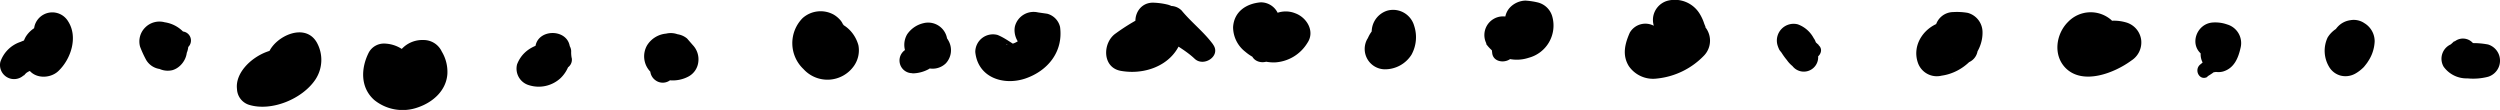 <svg xmlns="http://www.w3.org/2000/svg" viewBox="0 0 374.79 16.48"><title>Asset 375</title><g id="Layer_2" data-name="Layer 2"><g id="Layer_1-2" data-name="Layer 1"><path d="M3.58,11.33c.1-.11.19-.23.3-.33.47-.45-.16.08.15-.12a2.07,2.07,0,0,1,.45-.24c.64-.23,1.31-.33,2-.52a8.59,8.59,0,0,0,1-.34L8,9.49c-.11,0-.39.2-.11.09A3.93,3.93,0,0,0,10.24,7,2.74,2.74,0,0,0,7.63,3.56,4.17,4.17,0,0,0,3.86,5.51C3,7,3.4,8.6,4.09,10.06c.86,1.79,3.37,1.81,4.65.6,1.9-1.79,3-5.13,1.46-7.48a2.76,2.76,0,0,0-5,.64A7.35,7.35,0,0,0,5,5.9c0-.22-.22.45,0,.11-.21.36,0,.13-.39.47l4.64.6c.06.17.06.18,0,0s-.06-.17,0,.19L8.64,8.58c-.71.36-.8.46-.29.3L4.92,6.27A5.26,5.26,0,0,0,5,5.68c-.07,0-.57,1.26-.17.39l.87-.88a4.77,4.77,0,0,1-.66.39c.48-.23-.11,0-.22.06a18.76,18.76,0,0,0-1.77.65,4.78,4.78,0,0,0-3,3,2.11,2.11,0,0,0,3.5,2Z"/><path d="M27,4.74l-.56.13L27.56,5a3,3,0,0,0-3.2.15L26.06,5l-.22,0L28,7.71c0-.49-.17.74,0,.17s-.25.56-.18.41a3.13,3.13,0,0,0,0-3.13,4.86,4.86,0,0,0-3.13-1.82,3,3,0,0,0-2.91.77A2.94,2.94,0,0,0,21,7a15.76,15.76,0,0,0,.92,2,2.82,2.82,0,0,0,3.51,1.15A2.86,2.86,0,0,0,27.06,6.8a9.31,9.31,0,0,0-.3-1.37L23.09,9.1a6.24,6.24,0,0,0,.95.32c.59.14,0,.07-.32-.19L22.66,8.16c-.56-.78-.11-3-.38-1.89a5,5,0,0,0-.13,1.44,3,3,0,0,0,3.69,2.81c1.68-.47,2.86-2.74,1.74-4.28L27.37,6V8.18l.15-.26c-.11.2-.2.23,0,0a2.23,2.23,0,0,0,.7-1.29l-.67.87L28,7.22a1.36,1.36,0,0,0-1-2.48Z"/><path d="M45.21,10.55c-.5-6.42-10.26-1.9-9.68,2.81a2.58,2.58,0,0,0,1.79,2.35c3.39,1.05,8-.88,9.94-3.75a5.34,5.34,0,0,0,.2-5.65c-1.77-2.95-6.11-.9-7.16,1.54a2.43,2.43,0,0,0,.61,3.06A2.38,2.38,0,0,0,44,10.72a6.62,6.62,0,0,0,.55-.44c.17-.23,0,0-.13,0L42.84,9c.48.86-.26-.54.06.22-.08-.19,0-.14-.14.1.17-.23-.43.43-.53.51s-.46.3-.6.38a6.18,6.18,0,0,1-1.82.72,2.28,2.28,0,0,1-.7.11,4.17,4.17,0,0,1-.5,0c.28,0,.28,0,0,0l1.7,1.7c.15.92.11-.59.1-.57a3.36,3.36,0,0,1,.93-1.07,2.35,2.35,0,0,1,1-.56s.26,0,.17,0c-.29-.1,0,.1,0,.4.4,1.43,2.79,1.21,2.67-.36Z"/><path d="M62.09,9.53a5,5,0,0,0-4.51-3,2.58,2.58,0,0,0-2.27,1.3c-1.22,2.36-1.33,5.3.82,7.18a6.76,6.76,0,0,0,6.57,1.07c2.24-.78,4.2-2.52,4.37-5a5.9,5.9,0,0,0-.84-3.35A3,3,0,0,0,63.47,6a4.2,4.2,0,0,0-3.28,1.38,2.45,2.45,0,0,0-.37,2.84,2.35,2.35,0,0,0,2.65,1.08,2.56,2.56,0,0,1,1.36-.39L61.72,9.71c.12.18.55,1,.36.51,0,.08.05.28.11.34.21.22,0-.13,0-.09-.08.42,0,0,0-.13,0,.15-.22.38,0,.12s-.56.46.07-.09c-.07.06-.16.22-.25.26-.27.12.51-.26.11-.08-.21.08-.94.4-.2.16l-.68.22c-.77.22.25.05-.24.05l-.73,0a1.7,1.7,0,0,0-.39,0c-.17,0,.57.18.19,0-.14,0-.83-.28-.38-.08s0,0-.06,0c-.37-.26.41.35.16.14a2.83,2.83,0,0,0-.24-.25c0,.05.39.52.19.21s.14.46.08.18c-.09-.45,0,0,0,.19,0-.14,0-.29,0-.43,0-.33-.18.67,0,.05.1-.37.16-.75.27-1.11l-1.84,1.83c.44-.12.24-.19.64.28,1.59,1.84,4.09-.5,3.17-2.44Z"/><path d="M85.7,8.67a4.3,4.3,0,0,1-.07-1A1.63,1.63,0,0,0,84,6.1c-2.64.21-5.41.79-6.48,3.54a2.58,2.58,0,0,0,1.78,3.13,4.83,4.83,0,0,0,4.75-1.07A5,5,0,0,0,85.4,6.84c-.5-2.52-4.61-2.52-5.11,0,0,.24-.3.94-.06.37-.12.3-.26.59-.36.89-.16.51.19-.29,0,0s.33-.34.08-.08.27-.14.3-.17.18-.07,0,0-.13,0,0,0,.18,0,0,0l-.36,0L82.45,11c.09-.5-.3.45,0,0-.3.48,0,.07.08-.06.27-.31-.13.07.09-.09s.36-.24.54-.36a12.56,12.56,0,0,0,2-1.61l-2.54-.33a4.59,4.59,0,0,1,.38.88,1.41,1.41,0,0,0,2.71-.75Z"/><path d="M100.65,11.86A14.59,14.59,0,0,0,101.94,10l-1.23.94.48-.08a2.78,2.78,0,0,0,2-1.95c0-.13.1-.26.14-.39a2.78,2.78,0,0,0-.72-2.75,3,3,0,0,0-2.75-.73A3.75,3.75,0,0,0,97,6.81a3.31,3.31,0,0,0,.56,4,5,5,0,0,0,5.71.63,2.83,2.83,0,0,0,1.42-2.17,3.09,3.09,0,0,0-.82-2.5l-.87-1A2.92,2.92,0,0,0,98.47,9.2l.77,1.13,1.07-4.07c.48-.19.6-.24.38-.17a1.17,1.17,0,0,1-.2.06c0-.05.82,0,.39-.06s-.07-.1.27.07a1.29,1.29,0,0,0-.28-.08c-.22,0,.69.34.38.15l.47.35a1.79,1.79,0,0,1,.51,2.11,1.57,1.57,0,0,1-.47,1.45l-.4.32c.37-.29-.65.23,0,0L97.83,7a4.93,4.93,0,0,0-.13,1.53,3.37,3.37,0,0,0,1,1.87l-.53-2a7.93,7.93,0,0,1-.44,1.18A1.86,1.86,0,0,0,98.22,12a1.83,1.83,0,0,0,2.43-.14Z"/><path d="M127,6.05a4,4,0,0,0-.51-2.26c-.12-.25-.12-.18,0,.19a2.5,2.5,0,0,0-.64-1.1A4,4,0,0,0,125,2.2a4.06,4.06,0,0,0-4.66.5,5.34,5.34,0,0,0,.11,7.65A4.85,4.85,0,0,0,128,9.91a4.06,4.06,0,0,0,.69-3.12,5.26,5.26,0,0,0-1.25-2.23,4.75,4.75,0,0,0-2.25-1.33,4.51,4.51,0,0,0-3.21.53c-2,.94-1.57,4.45.63,4.84.12,0,1.22.31,1.21.33s-1-.74-.52-.23l-.23-.27c.14.28.13.25,0-.08V6.79c-.1.32-.08.28.08-.14-.12.21-.11.21,0,0s.18-.21,0,0q.63-.44.24-.21l.45-.19c-.3.06-.18,0,.36-.05-.22,0-.18,0,.11,0s.33,0,.11,0-.19-.06-.29-.09l.42.17s-.77-.43-.23-.12-.17-.08-.17-.23l.26.33L124.31,6c.34.82.09.25.07.07.11.9,0,.33.06.11-.07.44-.07.5,0,.17q-.24.51-.09.24c.11-.18,0-.11-.18.22l.23-.22c-.14.12-.92.45-.56.37a1,1,0,0,1-.62,0q-.37-.06-.06,0a1.31,1.31,0,0,0,.28.09l-.66-.39c.16.18.16.16,0,0,.11.21.12.23,0,0A2.14,2.14,0,0,0,127,6.05Z"/><path d="M136.84,11a5.22,5.22,0,0,0,2.36-.62,5.31,5.31,0,0,0,.92-.7,3.74,3.74,0,0,0,.27-.31l.36-.46q.21-.3-.09.15l-1.06.61A3.52,3.52,0,0,0,141.93,7a2.88,2.88,0,0,0-3.51-3.52A4.06,4.06,0,0,0,136,5.14a3.11,3.11,0,0,0,0,3.16,3.67,3.67,0,0,0,1.46,1.33,4.76,4.76,0,0,0,1.73.52c-.59-.09-.73-.11-.42-.05s.16,0-.33-.16a2.84,2.84,0,0,0,3.35-.44,2.89,2.89,0,0,0,.43-3.35A4,4,0,0,0,141,4.76a3.53,3.53,0,0,0-1.26-.62l-.2-.07a2.6,2.6,0,0,1,1.5,1.17l.4,1.49V6.68l-.4,1.49c.1-.23,0-.1-.3.38-.39.31-.45.36-.16.14L136.42,7c-.17-1,0,.12,0,.25a2.64,2.64,0,0,0,.08.49c.29.73.34.85.16.35V6.84a1.27,1.27,0,0,1-.06.28c.14-.32.16-.37,0-.16a1.76,1.76,0,0,1-.14.23c.18-.23.22-.29.11-.17-.29.36.26-.09-.07.07l-.26.15c.23-.1.24-.1,0,0a1.9,1.9,0,0,0,.5,3.73Z"/><path d="M153.75,7.56c-1.51-.56-2.7-1.71-4.2-2.32a2.65,2.65,0,0,0-3.34,2.55c.38,3.81,4.16,5.07,7.45,4,3.45-1.16,5.76-4.06,5.26-7.75A2.68,2.68,0,0,0,157,2.06l-1.39-.2a2.89,2.89,0,0,0-3.43,2c-.36,1.31.45,3.21,1.95,3.43l1.39.2-2-1.95c-.07-.5,0-.47-.14,0,0-.25,0-.08-.13.08a3.18,3.18,0,0,1-1.16.83c-.2.09-1.16.41-1.21.24s.38.32.12,0a1,1,0,0,1,.4.38c-.13-.26-.14-.26,0,0l-1.22,3a5.19,5.19,0,0,0,.66-.35l-1.12.31a21.26,21.26,0,0,1,3.62.55c1.84.23,1.93-2.48.41-3Z"/><path d="M181.86,6.66c-1.39-1.89-3.24-3.29-4.72-5.09A2.34,2.34,0,0,0,174.79,1a30.43,30.43,0,0,0-7.51,4c-2,1.36-2.09,5.1.73,5.62,4.61.83,9.49-1.77,9.42-6.91a3.2,3.2,0,0,0-2.31-3,10.34,10.34,0,0,0-2.28-.31c-2.43,0-3.42,2.94-1.9,4.6a9.16,9.16,0,0,0,1.75,1.47L171.13,3.7c0,1-1.56.91-2.3.87L171,9.82a32,32,0,0,1,5.65-4.46L173.72,5c1.73,1.36,3.78,2.3,5.38,3.81,1.38,1.3,4-.45,2.76-2.13Z"/><path d="M191.13,8l.3-1.15a8.59,8.59,0,0,0,.45-1.36,9.56,9.56,0,0,0-.16-3.11A2.81,2.81,0,0,0,189,.35c-2.15.18-4,1.38-4.14,3.72a4.68,4.68,0,0,0,1.82,3.68,6.61,6.61,0,0,0,4.37,1.61A6.09,6.09,0,0,0,196,6.43c1.18-1.73-.1-3.81-1.8-4.43a3.81,3.81,0,0,0-3.23.16c-1.42.67-1.59,2.54-1,3.78a4,4,0,0,0,2.62,1.88l-1.81-4.43c-.36.55.4-.36,0,0s.52-.33.06,0-.18.1.14,0c-.56.23,0-.08.19,0a1.72,1.72,0,0,0-.45,0c-.52.06.66.2.2,0a2.35,2.35,0,0,0-.43-.13c.48.21.59.25.31.12l-.19-.1c-.1-.07-.55-.38-.1,0s0,0,0-.07c-.37-.45.32.47.16.22-.29-.47.19.59.11.31-.15-.49,0,.6,0,.75-.06.33-.07.4,0,.22a1.69,1.69,0,0,1-.39.75c-.4.64.29-.22-.21.23-.24.17-.27.2-.08.09-.46.18-.54.22-.25.12l-3.45-2c.31.74.42,1.53.71,2.26A10.51,10.51,0,0,1,187.56,8c.38,1.82,3.11,1.71,3.57,0Z"/><path d="M211.76,5.22l-.34-.48c-.06-.08-.34-.56-.18-.17A2.22,2.22,0,0,0,209.18,3a5.25,5.25,0,0,0-2.5.69,4.85,4.85,0,0,0-1.82,2.61l.73-1.25a7.36,7.36,0,0,0-.6.78,3.05,3.05,0,0,0,2.61,4.56,4.7,4.7,0,0,0,4-2.18A5.43,5.43,0,0,0,212,3.85a3.28,3.28,0,0,0-4-2.26,3.33,3.33,0,0,0-2.26,4,1.91,1.91,0,0,1,.06.33L205.71,5a6.42,6.42,0,0,1,0,1.24l.11-.87a2.29,2.29,0,0,0-.07.34c0-.31.35-.75.53-1-.31.33.72-.43.27-.22l.5-.2-.26.07,2.94.78-.15-.17.73,1.25c0,.51.06.62.05.32s0-.17-.05.32l0-.12q-.37.87.09-.24c-.18.38-.22.48-.13.31s0-.08-.17.22a1.89,1.89,0,0,1,.2-.2c-.26.19-.28.21-.08.07l-1.64.22a5.84,5.84,0,0,1,1.28.43,1.66,1.66,0,0,0,1.86-2.41Z"/><path d="M227,8a16.32,16.32,0,0,0,.27-1.84l-.56,1.37.45-.42-4.39-.56a5.65,5.65,0,0,0,6.41,2.11,5,5,0,0,0,3.54-6.15A3,3,0,0,0,230.55.37a10.86,10.86,0,0,0-1.86-.28,3.35,3.35,0,0,0-2.29,1A2.79,2.79,0,0,0,226,4.43a3.76,3.76,0,0,0,2.95,1.86l-2.14-2.15c.08.35.08.26,0-.25,0,.34,0,.23.07-.31-.1.3-.05.2.13-.3-.17.26-.1.17.2-.26-.38.43.58-.44.11-.09s.7-.19-.07,0c-.53.13.79-.09-.06,0H227c-.33,0-.23,0,.28,0a4.16,4.16,0,0,1-.66-.16c-.43,0,.57.35,0,0a2.8,2.8,0,0,0-2.82,4.83l.6.28-.89-1.15A11.41,11.41,0,0,1,223.71,8c.23,1.67,2.92,1.54,3.26,0Z"/><path d="M246.8,9.22c2-.35,3.78-1.71,2.49-3.93l.31,1.15A3,3,0,0,0,248,3.9a2.7,2.7,0,0,0-3.67,1c-.72,1.63-1.17,3.34-.15,5a4.41,4.41,0,0,0,4.17,1.88,11.37,11.37,0,0,0,7.14-3.48,3.23,3.23,0,0,0,0-4.41c.37.46.13,0,0-.34A6.73,6.73,0,0,0,254.77,2,4.37,4.37,0,0,0,250,.11a3,3,0,0,0-2.18,2.53,3.16,3.16,0,0,0,1.45,3,2.1,2.1,0,0,0,.6.38l-.21-.19c-.12-.31-.47-.86-.2-.18A7.76,7.76,0,0,0,251,8.25V3.84c-.17.21-.37.39-.56.59s-.43.35-.11.1-.18.12-.26.17c-.31.2-.63.4-1,.58l-.46.22c-.4.21.66-.21-.07,0-.3.09-.6.16-.89.26-.59.19.38,0,.09,0s.59.18.27,0A2.58,2.58,0,0,1,249.24,7c-.23-.4,0,.31,0,0s0-.48.05-.73L246.6,8.9A3.16,3.16,0,0,0,248.93,8l-1.6.66h.21l-1.08-.29.14.08-1-1.25.05.12V6.26c.32-.51.24-.58-.23-.21-1.82,1-.5,3.49,1.34,3.17Z"/><path d="M272.65,6.74,272,6.15l.31.54-.1-.36a1.8,1.8,0,0,0-1.48-1.28,1.88,1.88,0,0,0-1.78.85,4,4,0,0,0-.6,3.21L272.5,8l0-.19-.23,1.69A3.86,3.86,0,0,0,272,5.92a4.39,4.39,0,0,0-2.48-2.27,2.51,2.51,0,0,0-3.06,3.06,4.47,4.47,0,0,0,.31.79l.32.41c-.1-.13-.1-.14,0,0A9.56,9.56,0,0,0,267.88,9a4.16,4.16,0,0,0,1.88,1.51l-1.31-1,.11.16a2.15,2.15,0,1,0,3.72-2.17c-.11-.21-.14-.25-.08-.12s0,.09,0-.11c0,.36.09-.23,0,.06l-.82,1.06.36-.27H270.5l.76.47c1.09.67,2.38-.93,1.39-1.8Z"/><path d="M296.51,7.55a3.8,3.8,0,0,0-1.2-3.28,4.41,4.41,0,0,0-4.07-1c-2.64.63-4.64,3.34-3.74,6.07a3,3,0,0,0,3.59,2c3.18-.43,6.23-3.25,6.12-6.6A3,3,0,0,0,295,1.93a9.36,9.36,0,0,0-2.18-.12,2.75,2.75,0,0,0-2.7,2.37,2.79,2.79,0,0,0,2,3,6.38,6.38,0,0,0,1.33.47l-2.18-2.87c0,.24-.09.79.05,0-.08.25-.08.26,0,0s.1-.22,0,0l-.11.18c.24-.29.29-.35.14-.18s-.31.31-.46.45.45-.26,0,0l-.59.32c.43-.22.21-.09-.11,0s-.41.09-.62.12l3.59,2c-.05-.12-.12-.55-.05,0,0,.3,0,.34,0,.13l-.08.53c.14-.64-.38.55,0,0-.61.87-.29.29-.13.19.34-.21-.31.2-.29.2a2.39,2.39,0,0,0,.34-.21c.34-.26-.54.15-.26.11l.31-.09c.42-.15-.63.06-.3,0a4.83,4.83,0,0,0,.91-.14l-.49,0q.28,0-.12,0c-.25,0-.31-.05-.18,0s.08,0-.33-.16c.41.24-.71-.62,0,0s-.16-.14-.27-.3c.24.33-.15-.44,0,0a2.19,2.19,0,0,0,2.4,1.56,2.22,2.22,0,0,0,1.88-2.14Z"/><path d="M314.76,7,315,6.7l-1.33.35.43.09A2.52,2.52,0,0,0,316.9,6a2.45,2.45,0,0,0-.38-3,4.7,4.7,0,0,0-6.47.27c-1.83,1.8-2.3,5-.37,6.94,2.6,2.59,7.32.73,9.84-1.13A3.22,3.22,0,0,0,321,6a3.15,3.15,0,0,0-2.27-2.64,6.61,6.61,0,0,0-1.93-.26c-3.15.2-3.84,3.81-1.51,5.59a6.54,6.54,0,0,0,1.74.8l-.76-5.81c-.48.3-1,.61-1.47.88-.36.19-.72.38-1.1.54.57-.24-.49.13-.65.18l-.25,0q-.27.06.06,0c.22,0,.25,0,.07,0s-.14,0,.11,0a1.87,1.87,0,0,1,1.44,1.51c0,.16-.07.28-.11.42.05-.18.28-.3.08-.1s.11,0,0,0-.26.1-.36.07L312.67,6l.22.41V5l-.19.35A1.32,1.32,0,0,0,314.76,7Z"/><path d="M330.88,11.48a11.29,11.29,0,0,0,1.45-1l-.83.35a2.82,2.82,0,0,0,2.18-.82l-.87.51a2.53,2.53,0,0,0,1.35-3.75l-4.25,1.16v.23a2.67,2.67,0,0,0,3.36,2.56c1.66-.49,2.28-2,2.63-3.56a2.91,2.91,0,0,0-2-3.49,5.31,5.31,0,0,0-2.09-.3C329.22,3.47,328,7,330.46,8.4a5.52,5.52,0,0,0,2,.71l-2.08-2.74c0,.15,0,.29,0,.44s0,.19,0-.07l0,.21c1.1-1,1.35-1.34.74-1-1.55.69-1.43,3.21,0,3.94-.65-1.09-.9-1.38-.73-.87a1.93,1.93,0,0,0,.27.58l-.27-1c0,.4,0-.33,0,.26a5.73,5.73,0,0,0,.09,1.09l.3-1.13a8.65,8.65,0,0,1-.89.82c-1.06.81-.14,2.6,1.09,1.86Z"/><path d="M354.5,7.55V6.86l-.91,1.59.15-.11a2.57,2.57,0,0,0,1.16-2.82,2.54,2.54,0,0,0-2.42-1.84,4.08,4.08,0,0,0-3.53,1.94,4.68,4.68,0,0,0,.22,4.4,2.85,2.85,0,0,0,1.71,1.31,3,3,0,0,0,2.21-.29,5.55,5.55,0,0,0,1.14-.85,1.73,1.73,0,0,0,.26-.28c.19-.23.36-.46.53-.69-.33.4-.42.51-.27.34A5.8,5.8,0,0,0,356,6.2a3.17,3.17,0,0,0-1.58-2.75l-.07-.05a2.85,2.85,0,0,0-2-.37,3.16,3.16,0,0,0-2.71,2.75,5.41,5.41,0,0,0,.11,1.55l-.11-.84a3.75,3.75,0,0,1,0,.67l.11-.81c-.06.39-.12.78-.16,1.17l.11-.79c.24-.49.28-.61.13-.35s-.09.14.23-.28l-.19.18c-.22.19-.14.13.25-.19l3.92,1-.18-.32c-.17-.29.2.67.11.25a2.47,2.47,0,0,0-.06-.29c-.07-.23,0,.78.06.38,0,0-.15.78-.06.45-.23.48-.28.62-.17.43s0-.06-.13.15-.19.25-.06.12l-.35.28.1-.07c.38-.18.14-.11-.72.2l-1.59-.91.34.6a1.68,1.68,0,0,0,3.1-.84Z"/><path d="M367.94,6.16A12.48,12.48,0,0,1,367,7l1-.56-.24.09A2.36,2.36,0,0,0,366.34,10a4.23,4.23,0,0,0,3.57,1.75,8.89,8.89,0,0,0,3.09-.24,2.53,2.53,0,0,0,0-4.84,11.71,11.71,0,0,0-2.84-.19c-.34,0-.68,0-1,0,.56,0-.72,0-.86,0a3.42,3.42,0,0,0-1.11.39l3.41,2.62a3,3,0,0,1,.45-.87,2,2,0,0,0-3.09-2.38Z"/></g></g></svg>